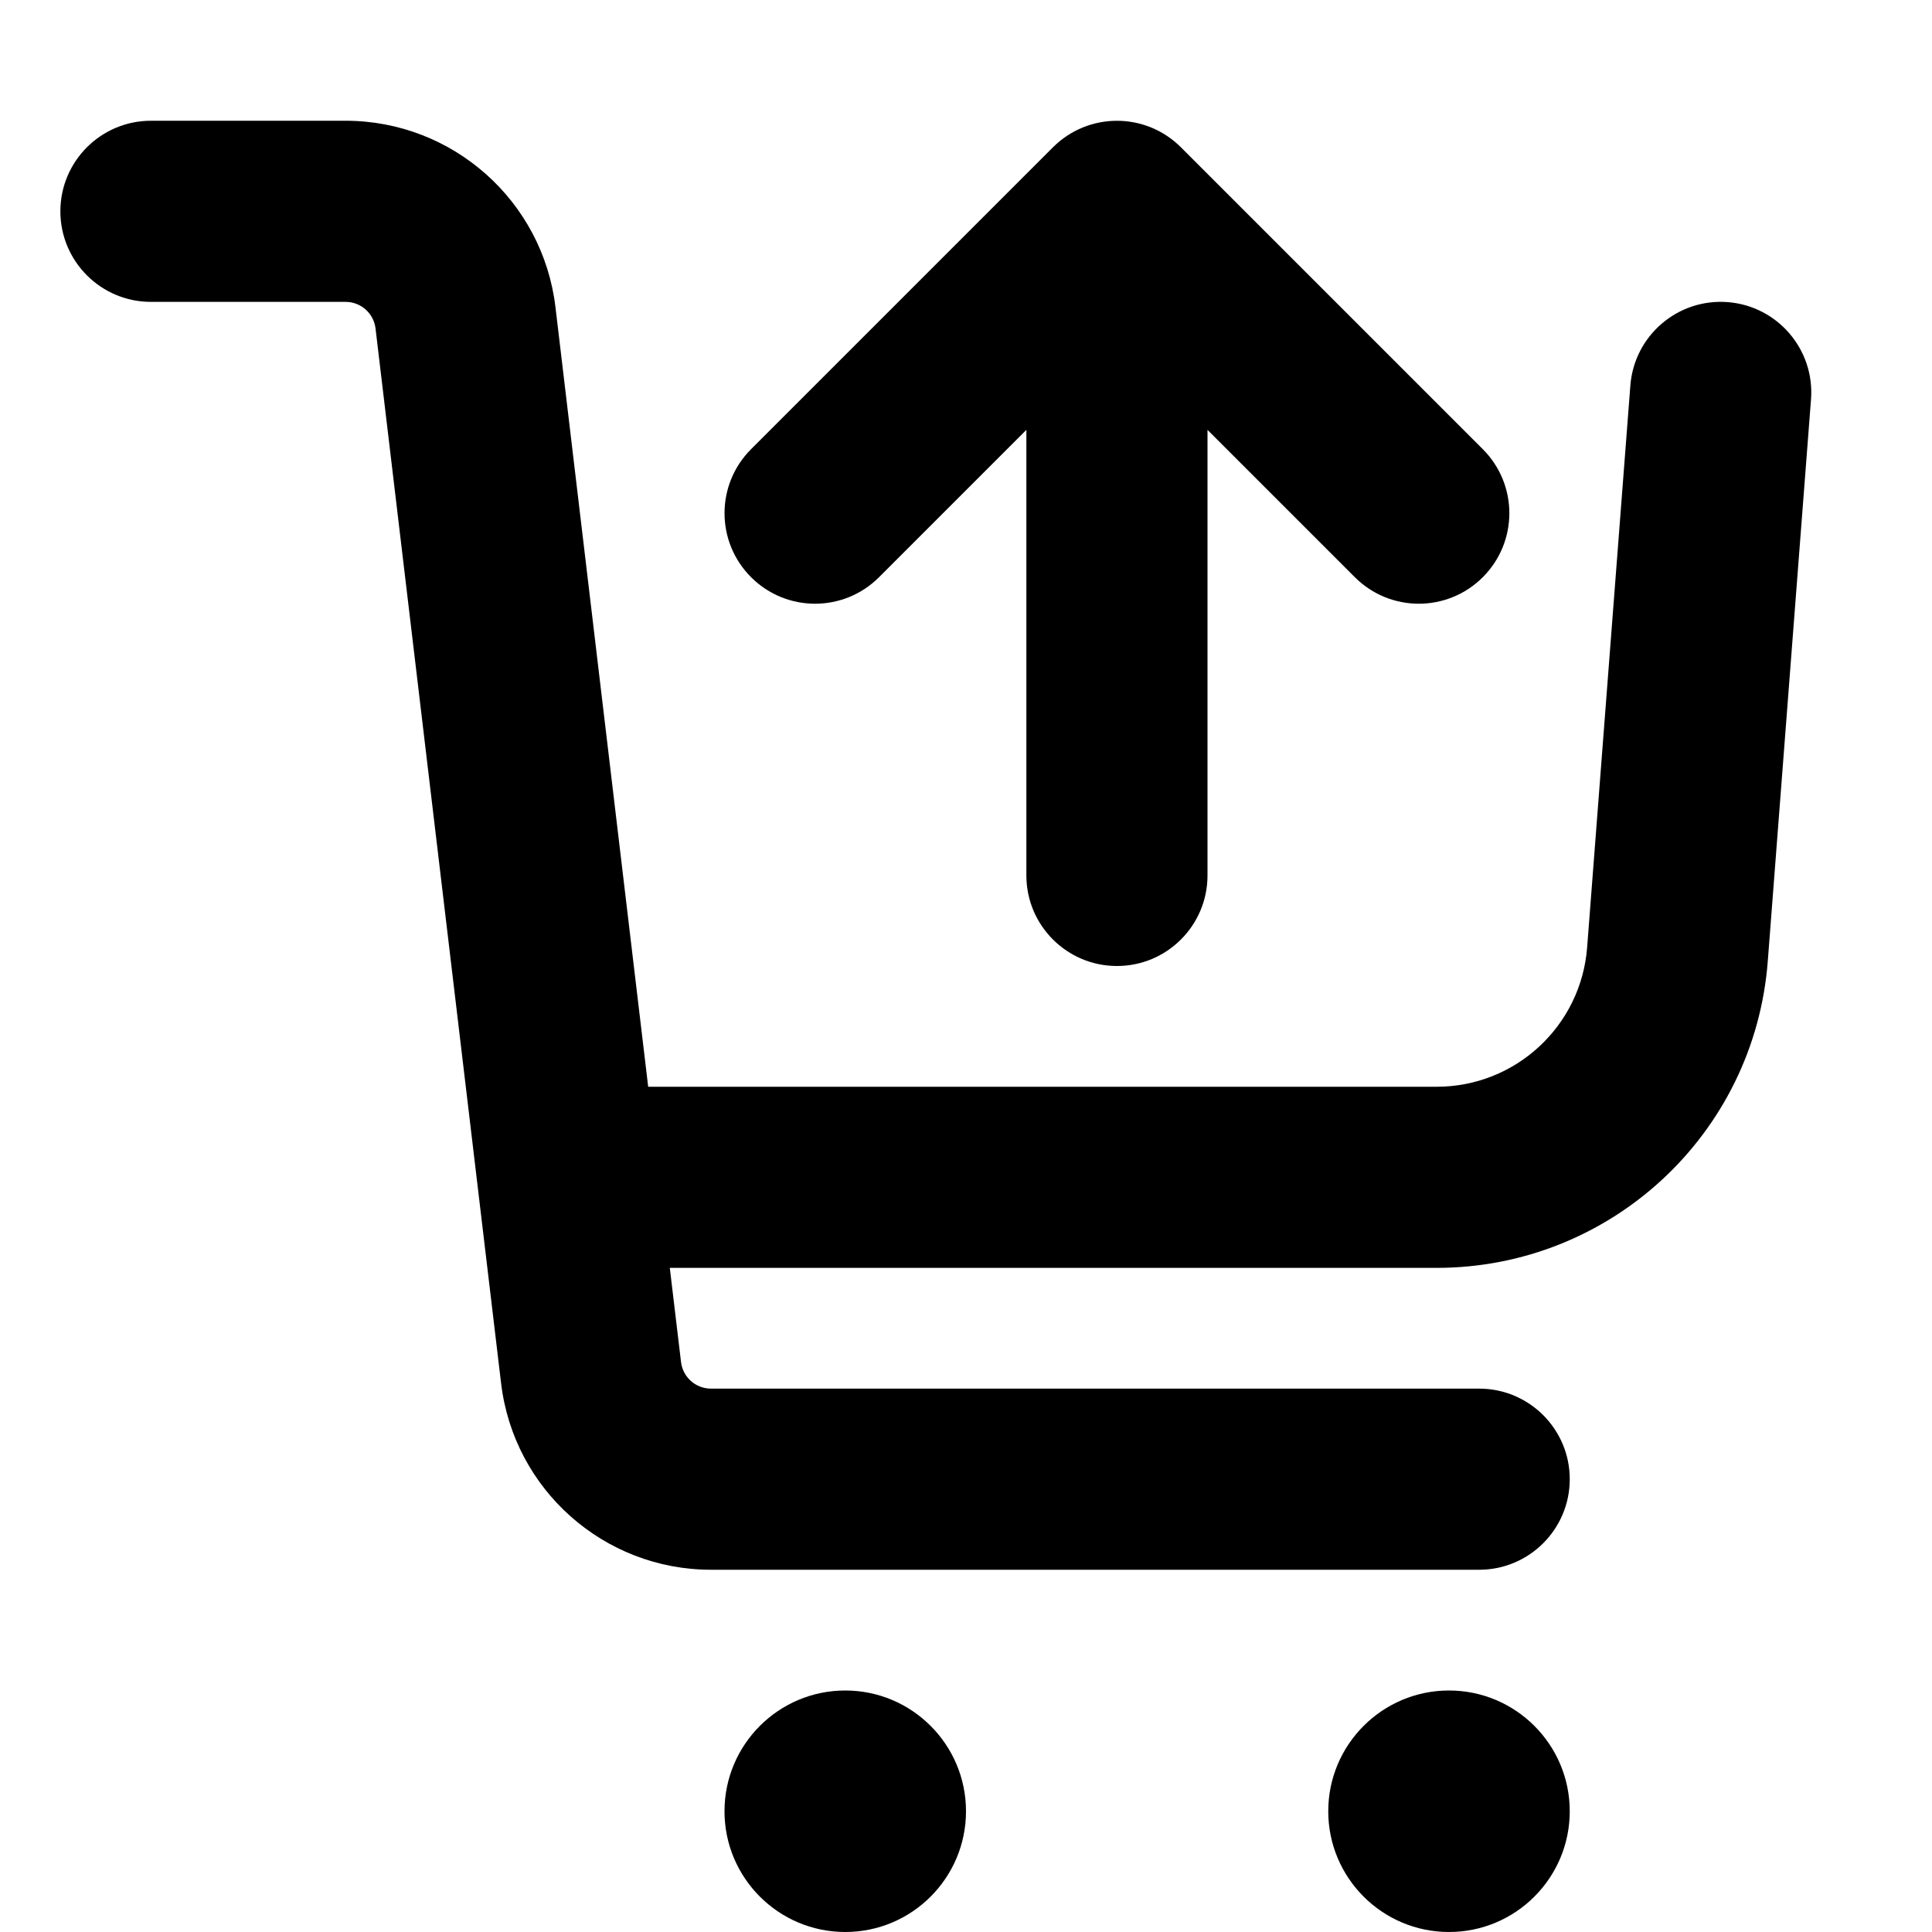 <svg xmlns="http://www.w3.org/2000/svg" viewBox="0 0 16 16"><path d="M1.25 1c-.414 0-.75.336-.75.75s.336.75.75.75h1.612c.127 0 .233.095.248.22l1.04 8.737c.105.88.852 1.543 1.738 1.543h6.362c.414 0 .75-.336.75-.75s-.336-.75-.75-.75h-6.362c-.127 0-.233-.095-.248-.22l-.093-.78h6.35c1.438 0 2.633-1.106 2.743-2.54l.358-4.652c.032-.413-.277-.774-.69-.806-.413-.032-.774.277-.806.69l-.358 4.654c-.05.651-.593 1.154-1.246 1.154h-6.53l-.768-6.457c-.105-.88-.852-1.543-1.738-1.543h-1.612Z"/><path d="M10 7.25c0 .414-.336.75-.75.75s-.75-.336-.75-.75v-3.69l-1.22 1.22c-.293.293-.767.293-1.06 0-.293-.293-.293-.767 0-1.06l2.5-2.5c.293-.293.767-.293 1.06 0l2.5 2.5c.293.293.293.767 0 1.06-.293.293-.767.293-1.06 0l-1.22-1.22v3.69Z"/><path d="M8 15c0 .552-.448 1-1 1s-1-.448-1-1 .448-1 1-1 1 .448 1 1Z"/><path d="M13 15c0 .552-.448 1-1 1s-1-.448-1-1 .448-1 1-1 1 .448 1 1Z"/></svg>